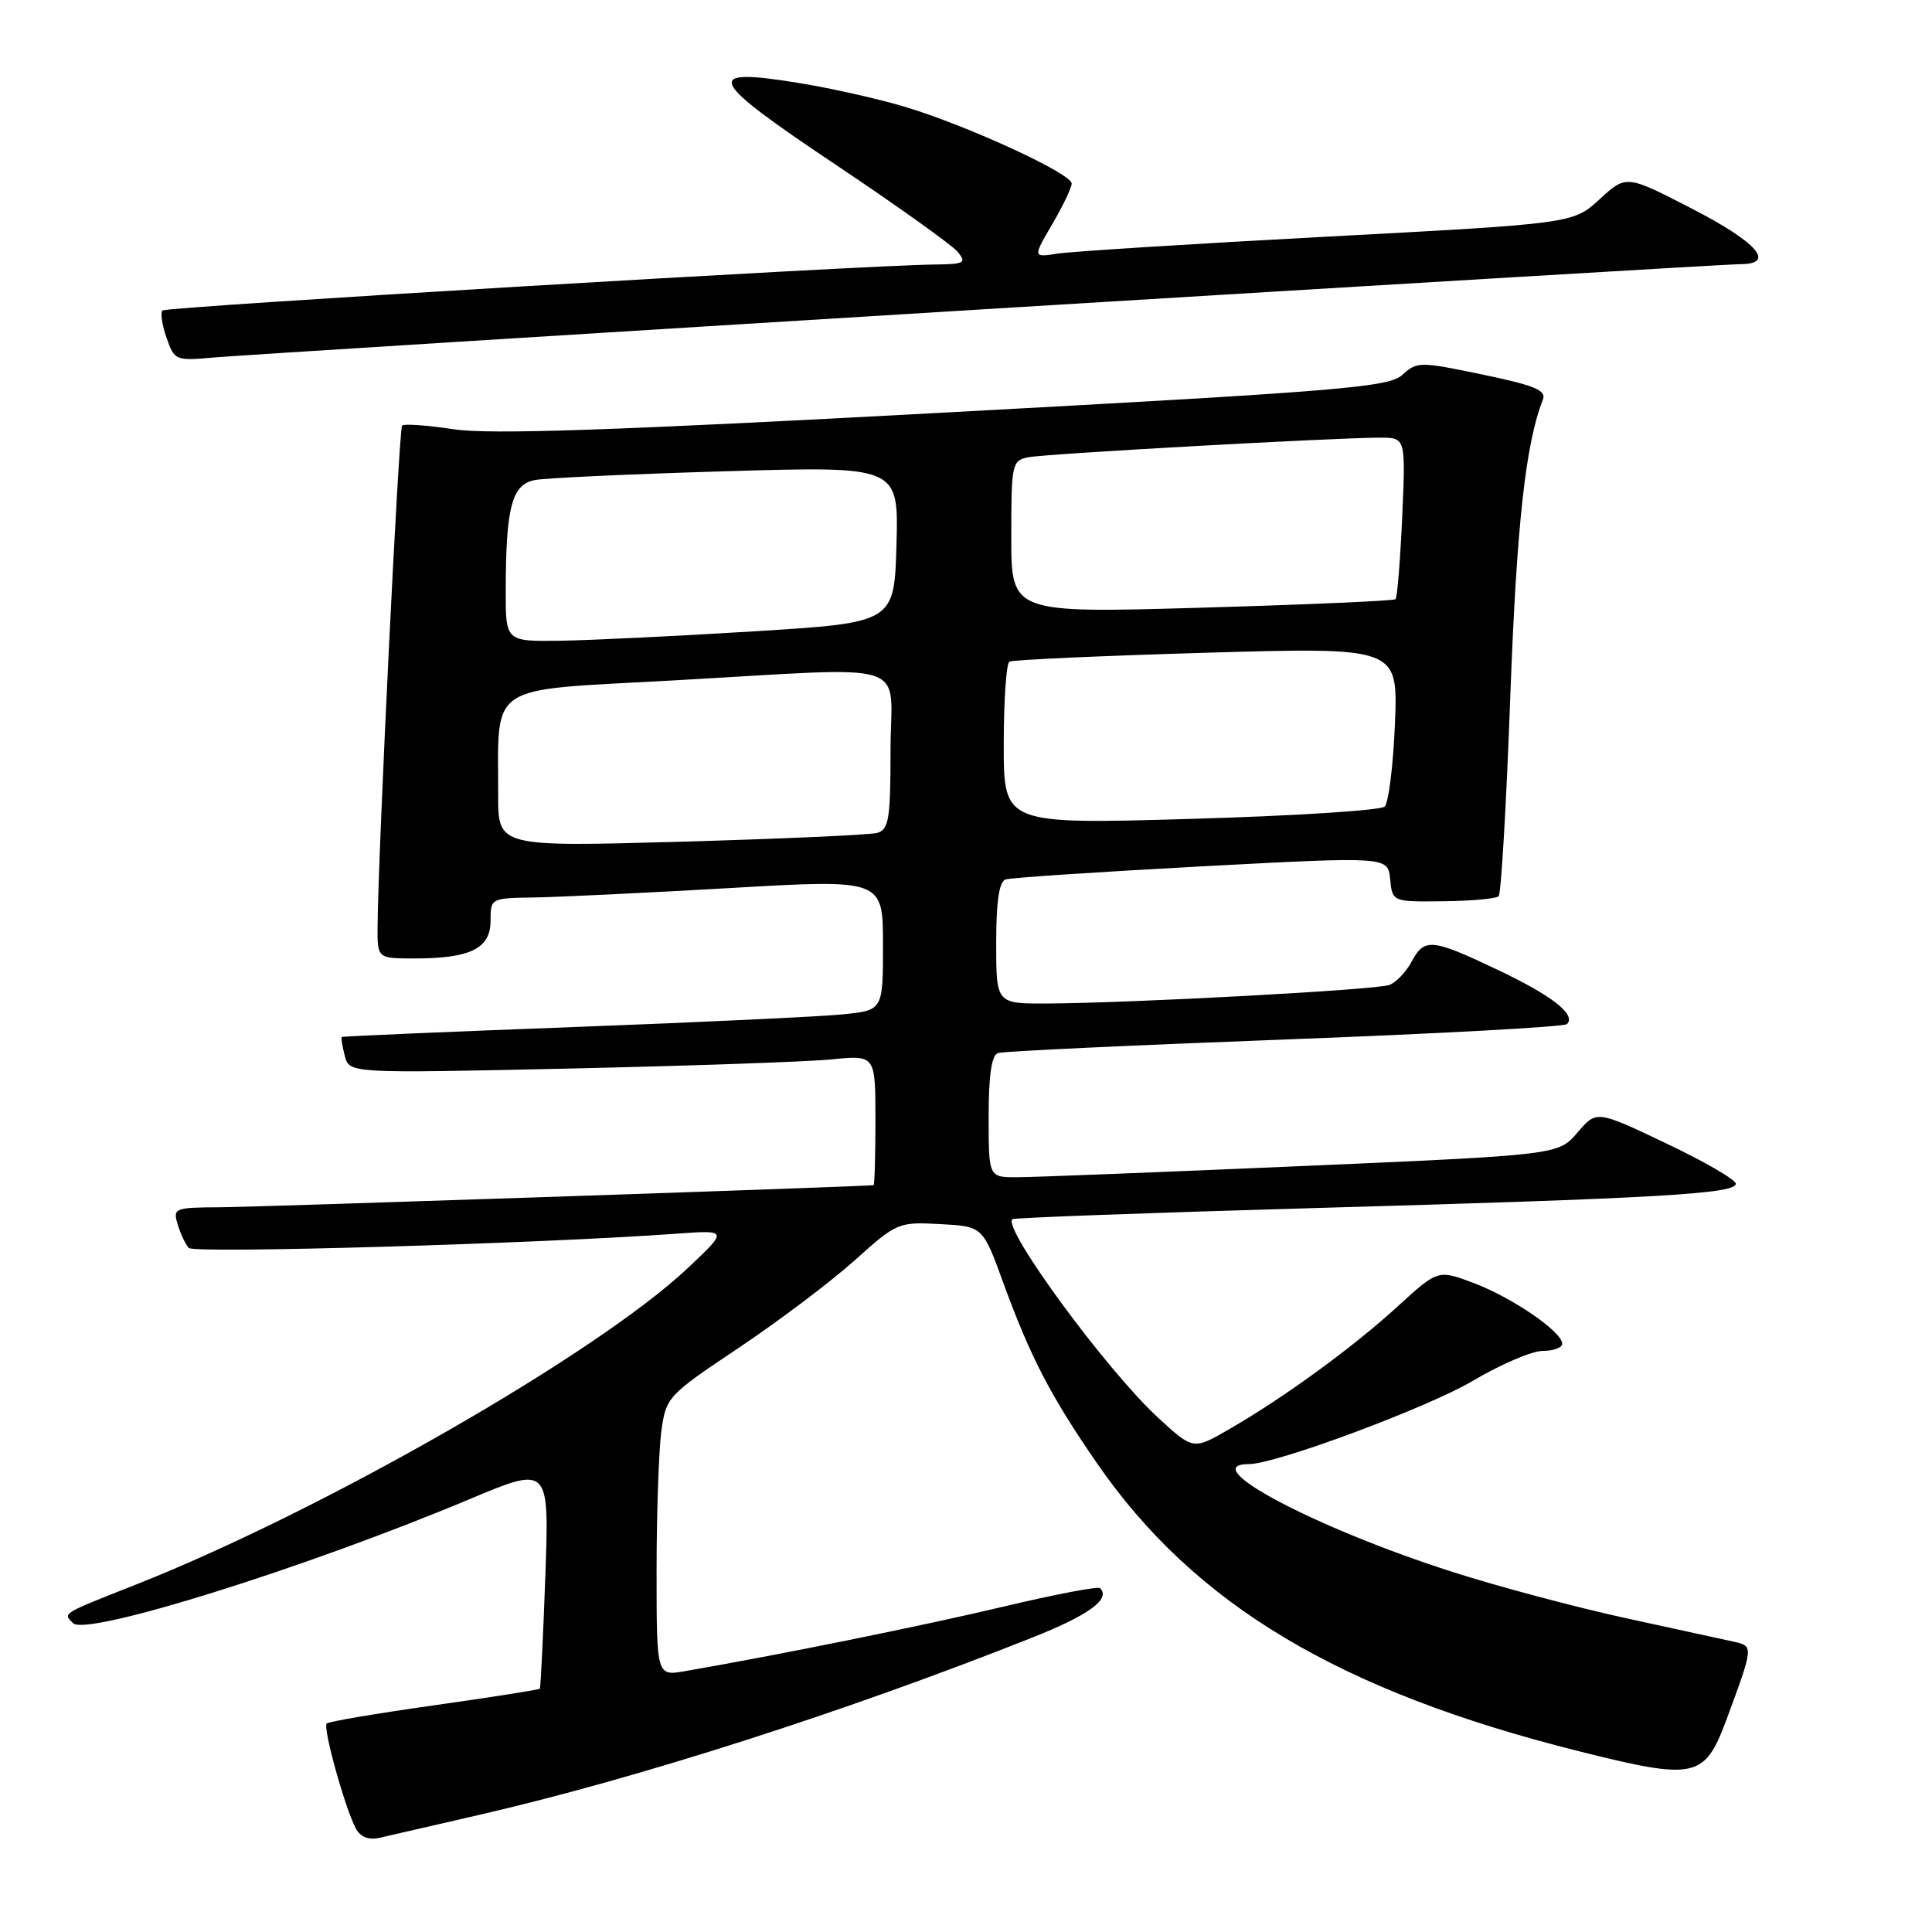 <?xml version="1.0" encoding="UTF-8" standalone="no"?>
<!DOCTYPE svg PUBLIC "-//W3C//DTD SVG 1.1//EN" "http://www.w3.org/Graphics/SVG/1.1/DTD/svg11.dtd" >
<svg xmlns="http://www.w3.org/2000/svg" xmlns:xlink="http://www.w3.org/1999/xlink" version="1.1" viewBox="0 0 256 256">
 <g >
 <path fill="currentColor"
d=" M 63.50 240.48 C 84.59 235.62 112.17 226.77 136.85 216.96 C 144.30 214.00 147.20 211.87 145.77 210.44 C 145.51 210.17 139.72 211.28 132.90 212.90 C 122.19 215.44 103.30 219.27 90.75 221.44 C 87.00 222.09 87.00 222.09 87.00 208.18 C 87.00 200.54 87.29 192.20 87.63 189.65 C 88.26 185.11 88.44 184.91 97.88 178.60 C 103.17 175.06 110.07 169.85 113.22 167.03 C 118.83 161.99 119.04 161.90 124.58 162.20 C 130.22 162.50 130.22 162.50 132.95 170.00 C 136.54 179.83 139.19 184.94 145.31 193.82 C 158.25 212.62 177.48 224.11 209.30 232.07 C 224.68 235.92 225.87 235.66 228.78 227.82 C 232.35 218.17 232.35 218.12 229.81 217.55 C 228.54 217.27 222.10 215.87 215.50 214.43 C 208.90 212.99 198.55 210.24 192.50 208.30 C 174.32 202.49 158.28 194.00 165.50 194.00 C 169.06 194.00 189.21 186.50 195.17 182.96 C 198.85 180.78 203.01 179.00 204.42 179.00 C 205.84 179.00 207.00 178.57 207.00 178.05 C 207.00 176.48 200.44 171.97 195.33 170.03 C 190.54 168.22 190.54 168.22 185.16 173.14 C 179.22 178.57 170.05 185.25 162.80 189.42 C 158.10 192.13 158.10 192.13 153.42 187.82 C 146.62 181.55 132.84 162.78 134.13 161.55 C 134.34 161.36 152.28 160.70 174.00 160.08 C 219.77 158.78 230.00 158.19 230.00 156.85 C 230.00 156.32 225.85 153.91 220.77 151.50 C 211.55 147.11 211.55 147.11 209.02 150.07 C 206.50 153.03 206.50 153.03 172.50 154.51 C 153.80 155.32 136.81 155.99 134.75 155.99 C 131.00 156.00 131.00 156.00 131.00 147.97 C 131.00 142.43 131.39 139.81 132.25 139.53 C 132.94 139.30 150.03 138.50 170.24 137.74 C 190.44 136.98 207.27 136.06 207.63 135.70 C 208.89 134.45 205.67 131.93 198.39 128.48 C 189.67 124.34 188.74 124.26 187.03 127.45 C 186.31 128.79 185.00 130.17 184.11 130.51 C 182.41 131.16 150.13 132.91 138.75 132.97 C 132.00 133.00 132.00 133.00 132.00 124.97 C 132.00 119.43 132.39 116.81 133.25 116.53 C 133.94 116.30 145.62 115.53 159.20 114.80 C 183.91 113.49 183.91 113.49 184.20 116.49 C 184.50 119.50 184.50 119.50 191.25 119.42 C 194.96 119.38 198.26 119.08 198.58 118.75 C 198.91 118.43 199.60 106.54 200.12 92.33 C 200.96 69.55 202.15 58.75 204.44 52.96 C 204.93 51.72 203.39 51.08 196.44 49.63 C 188.12 47.90 187.76 47.90 185.82 49.67 C 184.00 51.32 177.90 51.82 125.15 54.67 C 81.28 57.04 64.89 57.60 60.12 56.88 C 56.62 56.35 53.53 56.13 53.28 56.39 C 52.85 56.82 50.11 112.87 50.03 122.75 C 50.00 127.00 50.00 127.00 54.93 127.00 C 62.33 127.00 65.00 125.68 65.00 122.02 C 65.00 119.02 65.04 119.00 70.75 118.92 C 73.91 118.87 85.61 118.31 96.75 117.67 C 117.00 116.50 117.00 116.50 117.00 125.18 C 117.00 133.86 117.00 133.86 111.75 134.40 C 108.86 134.70 92.78 135.46 76.00 136.09 C 59.23 136.72 45.41 137.31 45.29 137.41 C 45.17 137.51 45.35 138.63 45.69 139.91 C 46.29 142.23 46.29 142.23 75.40 141.59 C 91.40 141.23 107.09 140.69 110.25 140.37 C 116.00 139.80 116.00 139.80 116.00 148.40 C 116.00 153.13 115.89 157.02 115.75 157.04 C 114.73 157.22 34.14 159.94 29.18 159.97 C 23.10 160.00 22.89 160.08 23.55 162.25 C 23.92 163.49 24.58 164.89 25.02 165.36 C 25.74 166.13 71.42 164.79 89.50 163.48 C 96.50 162.97 96.50 162.97 91.12 168.04 C 79.14 179.33 42.86 200.14 18.00 209.97 C 8.06 213.90 8.33 213.73 9.68 215.08 C 11.45 216.85 40.39 207.80 62.14 198.68 C 72.78 194.21 72.78 194.21 72.26 208.86 C 71.97 216.91 71.64 223.62 71.53 223.76 C 71.41 223.90 65.12 224.89 57.54 225.96 C 49.97 227.03 43.55 228.11 43.29 228.38 C 42.75 228.92 45.71 239.58 47.14 242.26 C 47.76 243.42 48.83 243.85 50.29 243.52 C 51.51 243.24 57.45 241.87 63.50 240.48 Z  M 130.83 40.95 C 184.36 37.68 229.24 35.00 230.58 35.00 C 235.36 35.00 232.89 32.14 224.25 27.68 C 215.49 23.16 215.49 23.16 211.97 26.39 C 208.45 29.62 208.45 29.62 175.97 31.35 C 158.11 32.30 142.00 33.32 140.17 33.60 C 136.85 34.12 136.85 34.12 139.42 29.72 C 140.84 27.30 142.00 24.87 142.00 24.32 C 142.00 23.00 128.27 16.68 120.00 14.18 C 116.42 13.10 109.99 11.66 105.70 10.97 C 93.01 8.92 93.70 10.43 110.64 21.76 C 118.82 27.23 126.12 32.45 126.88 33.35 C 128.11 34.84 127.82 35.00 123.87 35.05 C 114.26 35.15 22.03 40.64 21.53 41.14 C 21.23 41.43 21.47 43.06 22.07 44.76 C 23.11 47.76 23.27 47.83 28.32 47.37 C 31.17 47.12 77.30 44.23 130.83 40.95 Z  M 66.01 105.36 C 66.04 90.36 64.27 91.53 88.85 90.18 C 121.68 88.36 118.00 87.19 118.00 99.43 C 118.00 108.51 117.77 109.93 116.25 110.36 C 115.29 110.63 103.59 111.15 90.25 111.53 C 66.00 112.21 66.00 112.21 66.01 105.36 Z  M 133.00 98.67 C 133.00 92.87 133.34 87.92 133.75 87.67 C 134.16 87.43 145.92 86.90 159.87 86.49 C 185.24 85.76 185.24 85.76 184.84 95.86 C 184.61 101.42 184.00 106.38 183.47 106.88 C 182.93 107.38 171.36 108.12 157.75 108.51 C 133.00 109.22 133.00 109.22 133.00 98.67 Z  M 67.01 78.25 C 67.03 67.18 67.82 64.19 70.87 63.61 C 72.32 63.33 83.75 62.81 96.29 62.44 C 119.07 61.77 119.07 61.77 118.79 72.14 C 118.50 82.50 118.50 82.50 100.00 83.65 C 89.83 84.28 78.24 84.84 74.25 84.90 C 67.00 85.00 67.00 85.00 67.01 78.25 Z  M 134.00 71.15 C 134.00 61.46 134.09 61.02 136.25 60.59 C 138.60 60.12 177.01 57.99 182.88 57.99 C 186.26 58.00 186.26 58.00 185.80 68.50 C 185.54 74.28 185.14 79.18 184.91 79.40 C 184.69 79.61 173.14 80.12 159.25 80.52 C 134.00 81.25 134.00 81.25 134.00 71.15 Z "/>
</g>
</svg>